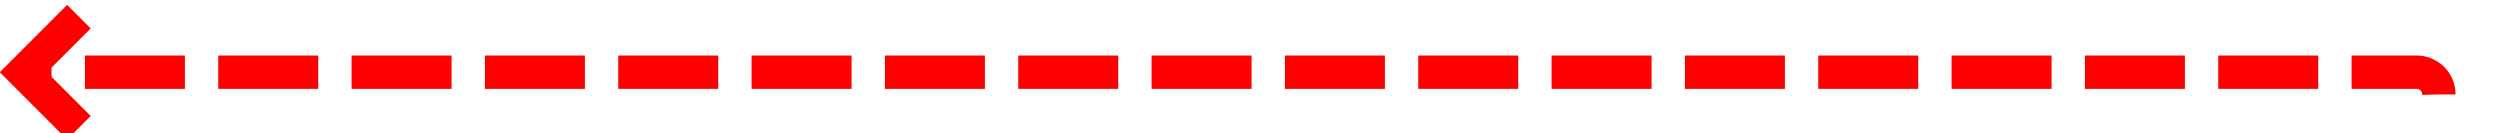 ﻿<?xml version="1.0" encoding="utf-8"?>
<svg version="1.1" xmlns:xlink="http://www.w3.org/1999/xlink" width="225px" height="12px" preserveAspectRatio="xMinYMid meet" viewBox="472 537  225 10" xmlns="http://www.w3.org/2000/svg">
  <path d="M 691.5 544.5  A 2 2 0 0 0 689.5 542.5 L 475 542.5  " stroke-width="3" stroke-dasharray="9,3" stroke="#ff0000" fill="none" />
  <path d="M 480.161 546.439  L 476.221 542.5  L 480.161 538.561  L 478.039 536.439  L 473.039 541.439  L 471.979 542.5  L 473.039 543.561  L 478.039 548.561  L 480.161 546.439  Z " fill-rule="nonzero" fill="#ff0000" stroke="none" />
</svg>